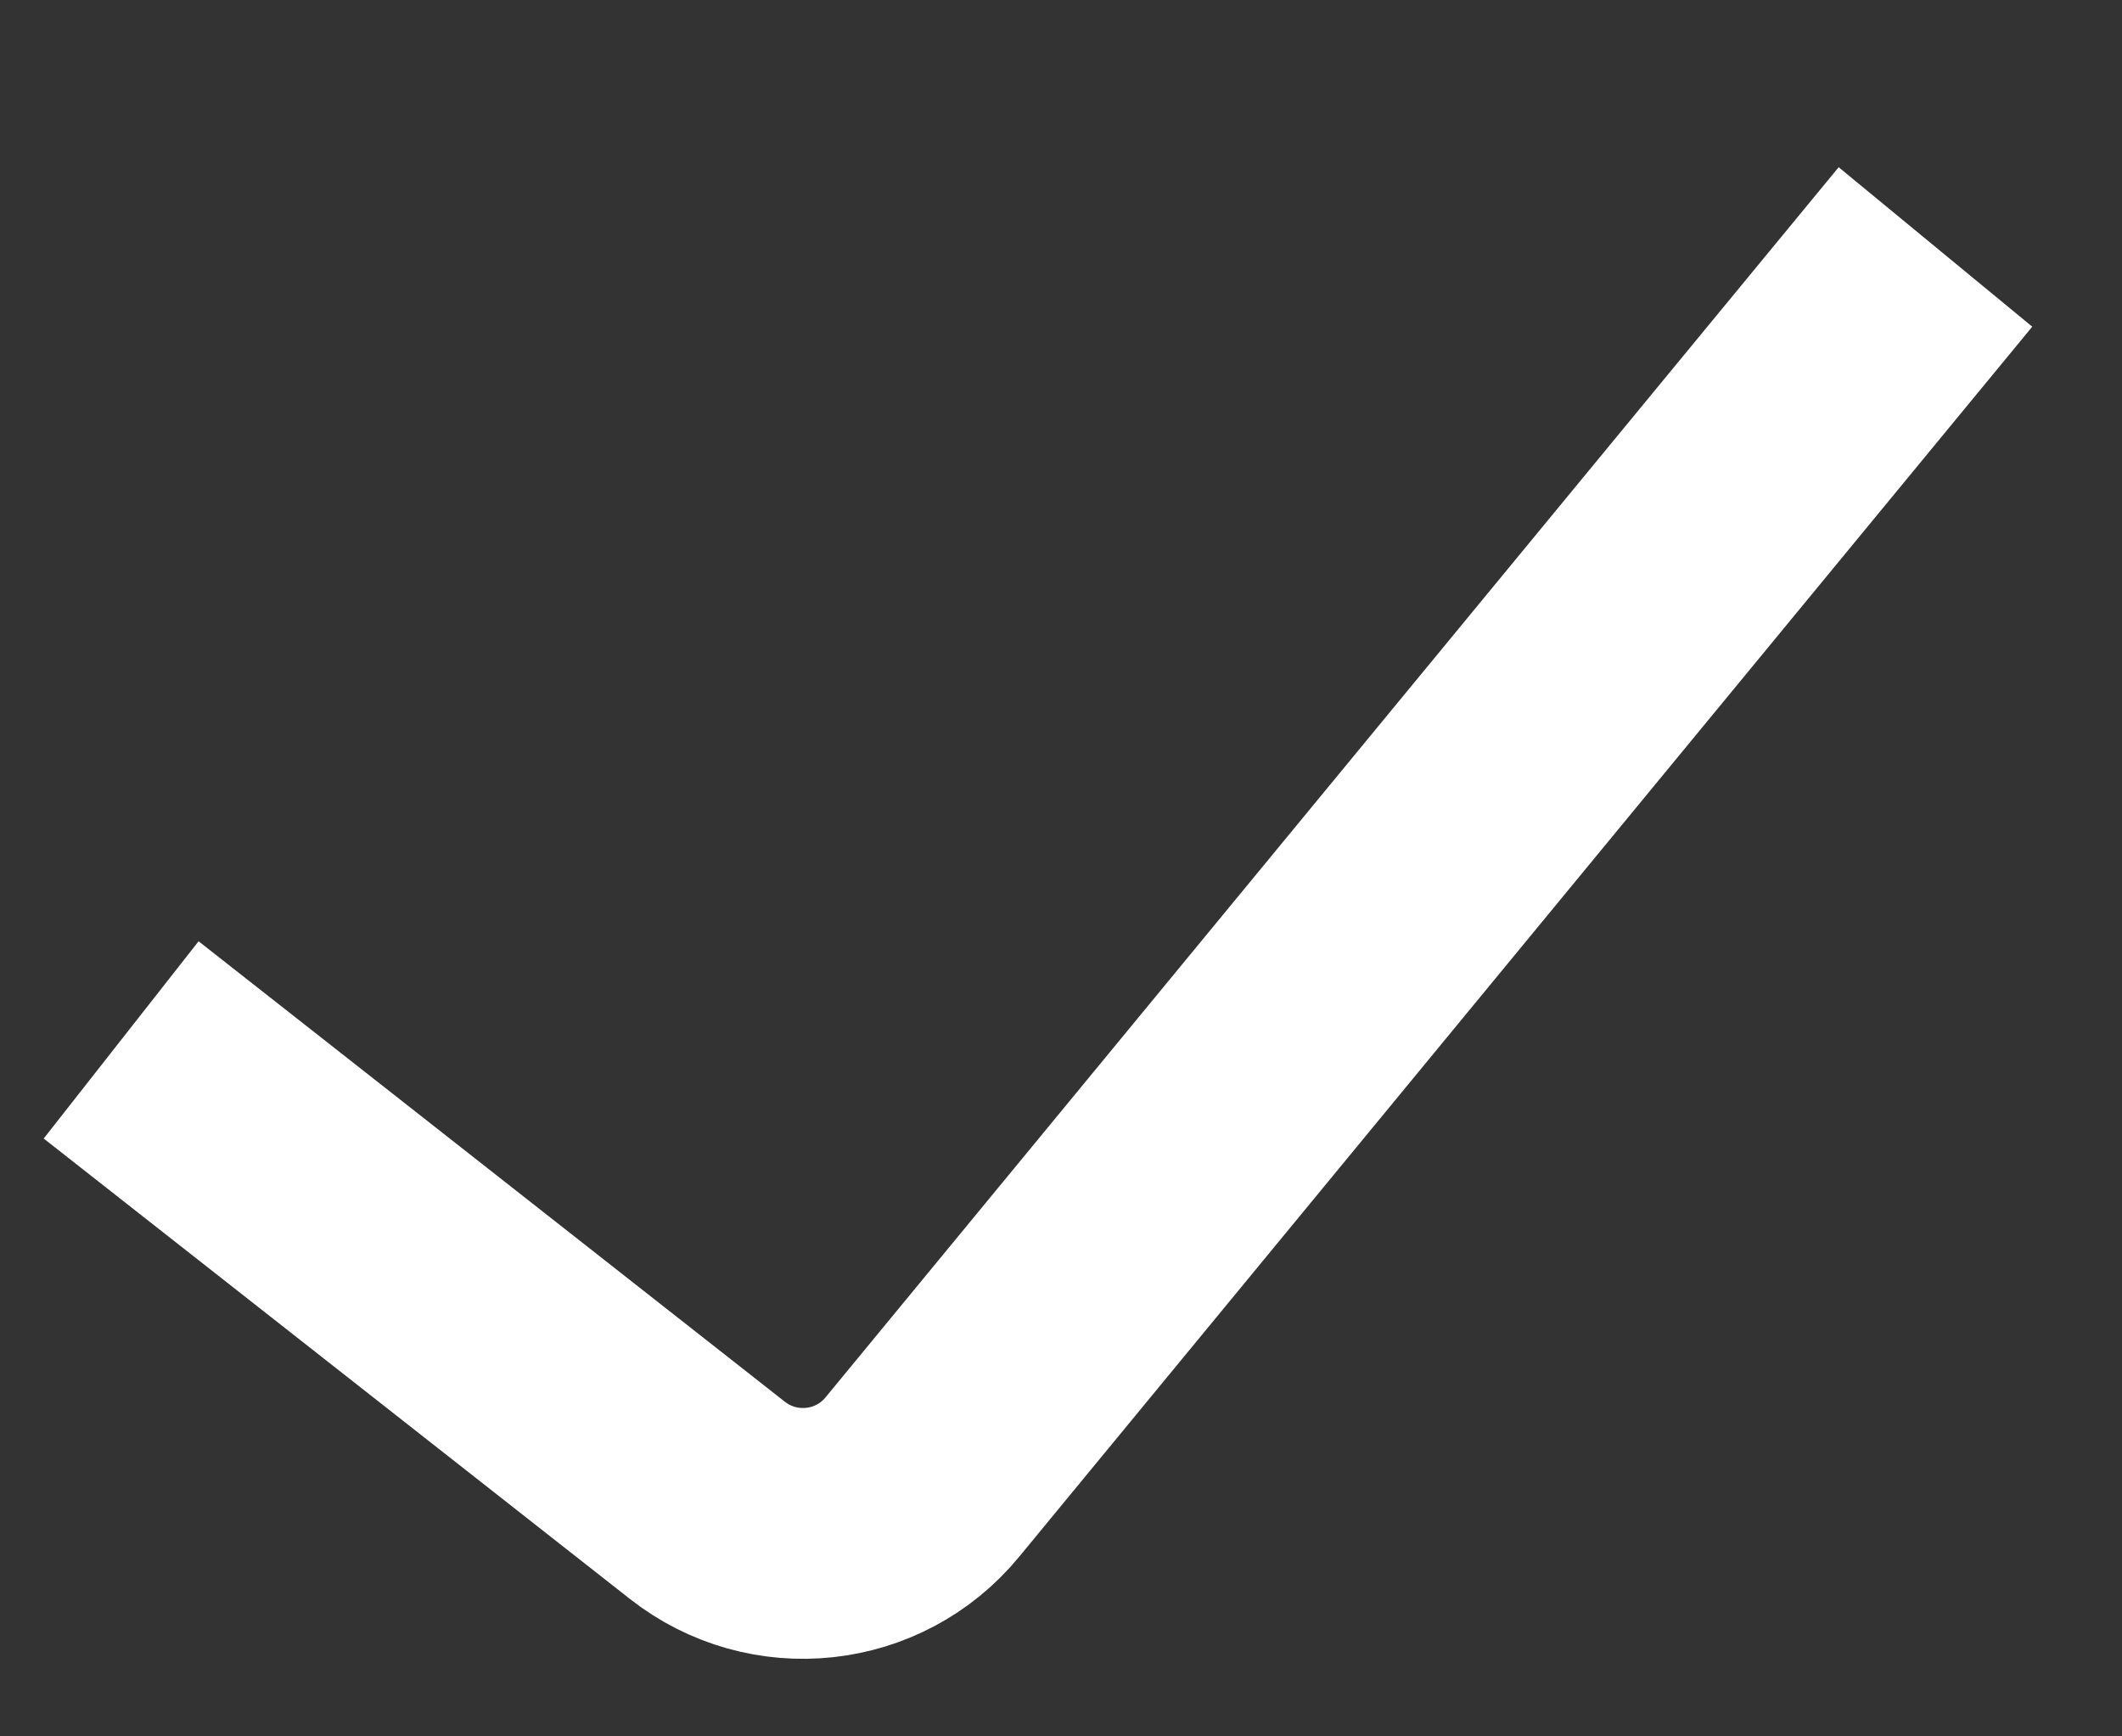 <svg width="11" height="9" viewBox="0 0 11 9" fill="none" xmlns="http://www.w3.org/2000/svg">
<rect x="0" y="0" width="11" height="9" fill="#333333" stroke="none"/>
<path d="M0.628 5.39L3.665 7.775C4.008 8.046 4.505 7.993 4.782 7.655L10.033 1.28" stroke="white" stroke-width="1.3"/>
</svg>

